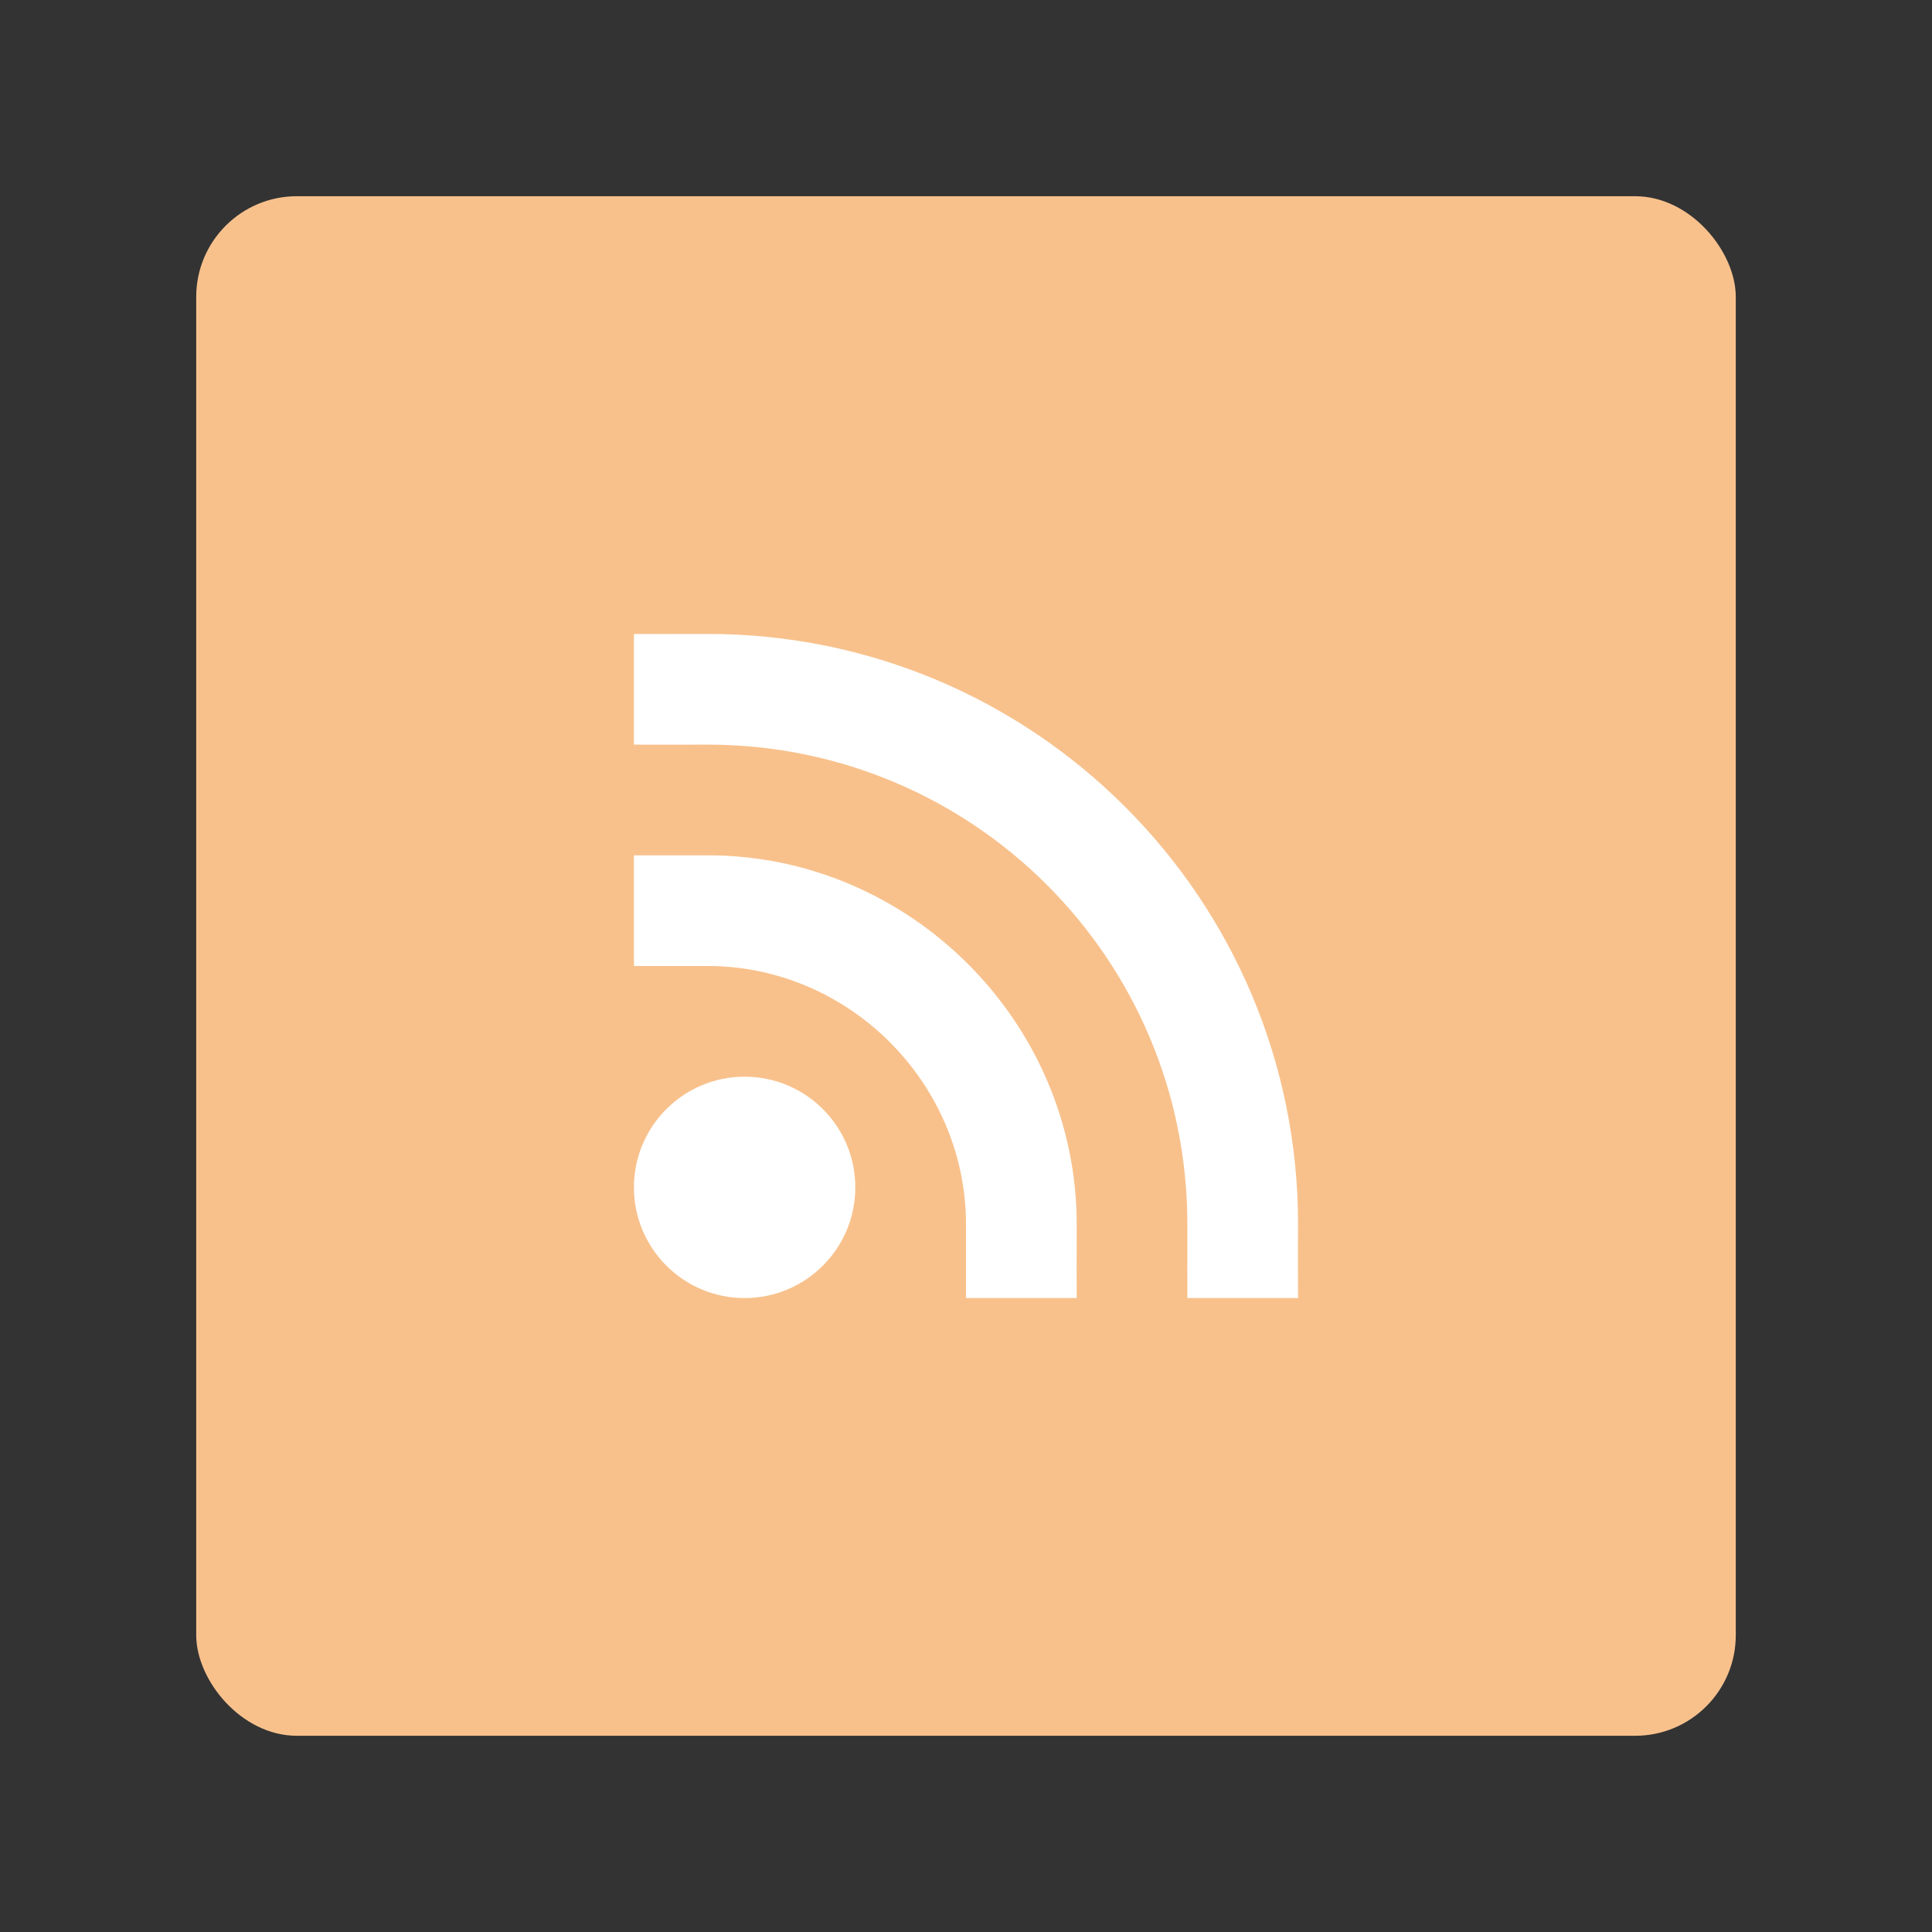 <svg width="192" height="192" version="1.1" viewBox="0 0 192 192" xmlns="http://www.w3.org/2000/svg">
 <rect x="0" y="0" width="192" height="192" fill="#333333" stroke="none"/>
 <style type="text/css">.st0{fill:#FFFFFF;}</style>
 <style type="text/css">.st0{fill:#FFFFFF;}</style>
 <rect x="19.5" y="19.5" width="153" height="153" rx="10" style="fill:#f8c18c"/>
 <path d="m70.333 63c-2.339 0.015-7.333 0-7.333 0v11s4.971 0.015 7.333 0c26.361-0.001 47.668 21.305 47.667 47.667-0.019 2.457 0 7.333 0 7.333h11s-0.026-4.88 0-7.333c0-32.4-26.266-58.667-58.667-58.667zm0 22c-2.388 0.002-7.333 0-7.333 0v11s4.906 0.004 7.333 0c14.036 0.001 25.666 11.631 25.667 25.667-0.005 2.485 0 7.333 0 7.333h11s-0.013-4.869 0-7.333c2e-3 -20.081-16.585-36.668-36.667-36.667z" style="fill:#fff;paint-order:stroke fill markers;stroke-width:3.667"/>
 <ellipse cx="74" cy="118" rx="11" ry="11" style="fill:#fff;paint-order:stroke fill markers;stroke-width:3.667"/>
</svg>
